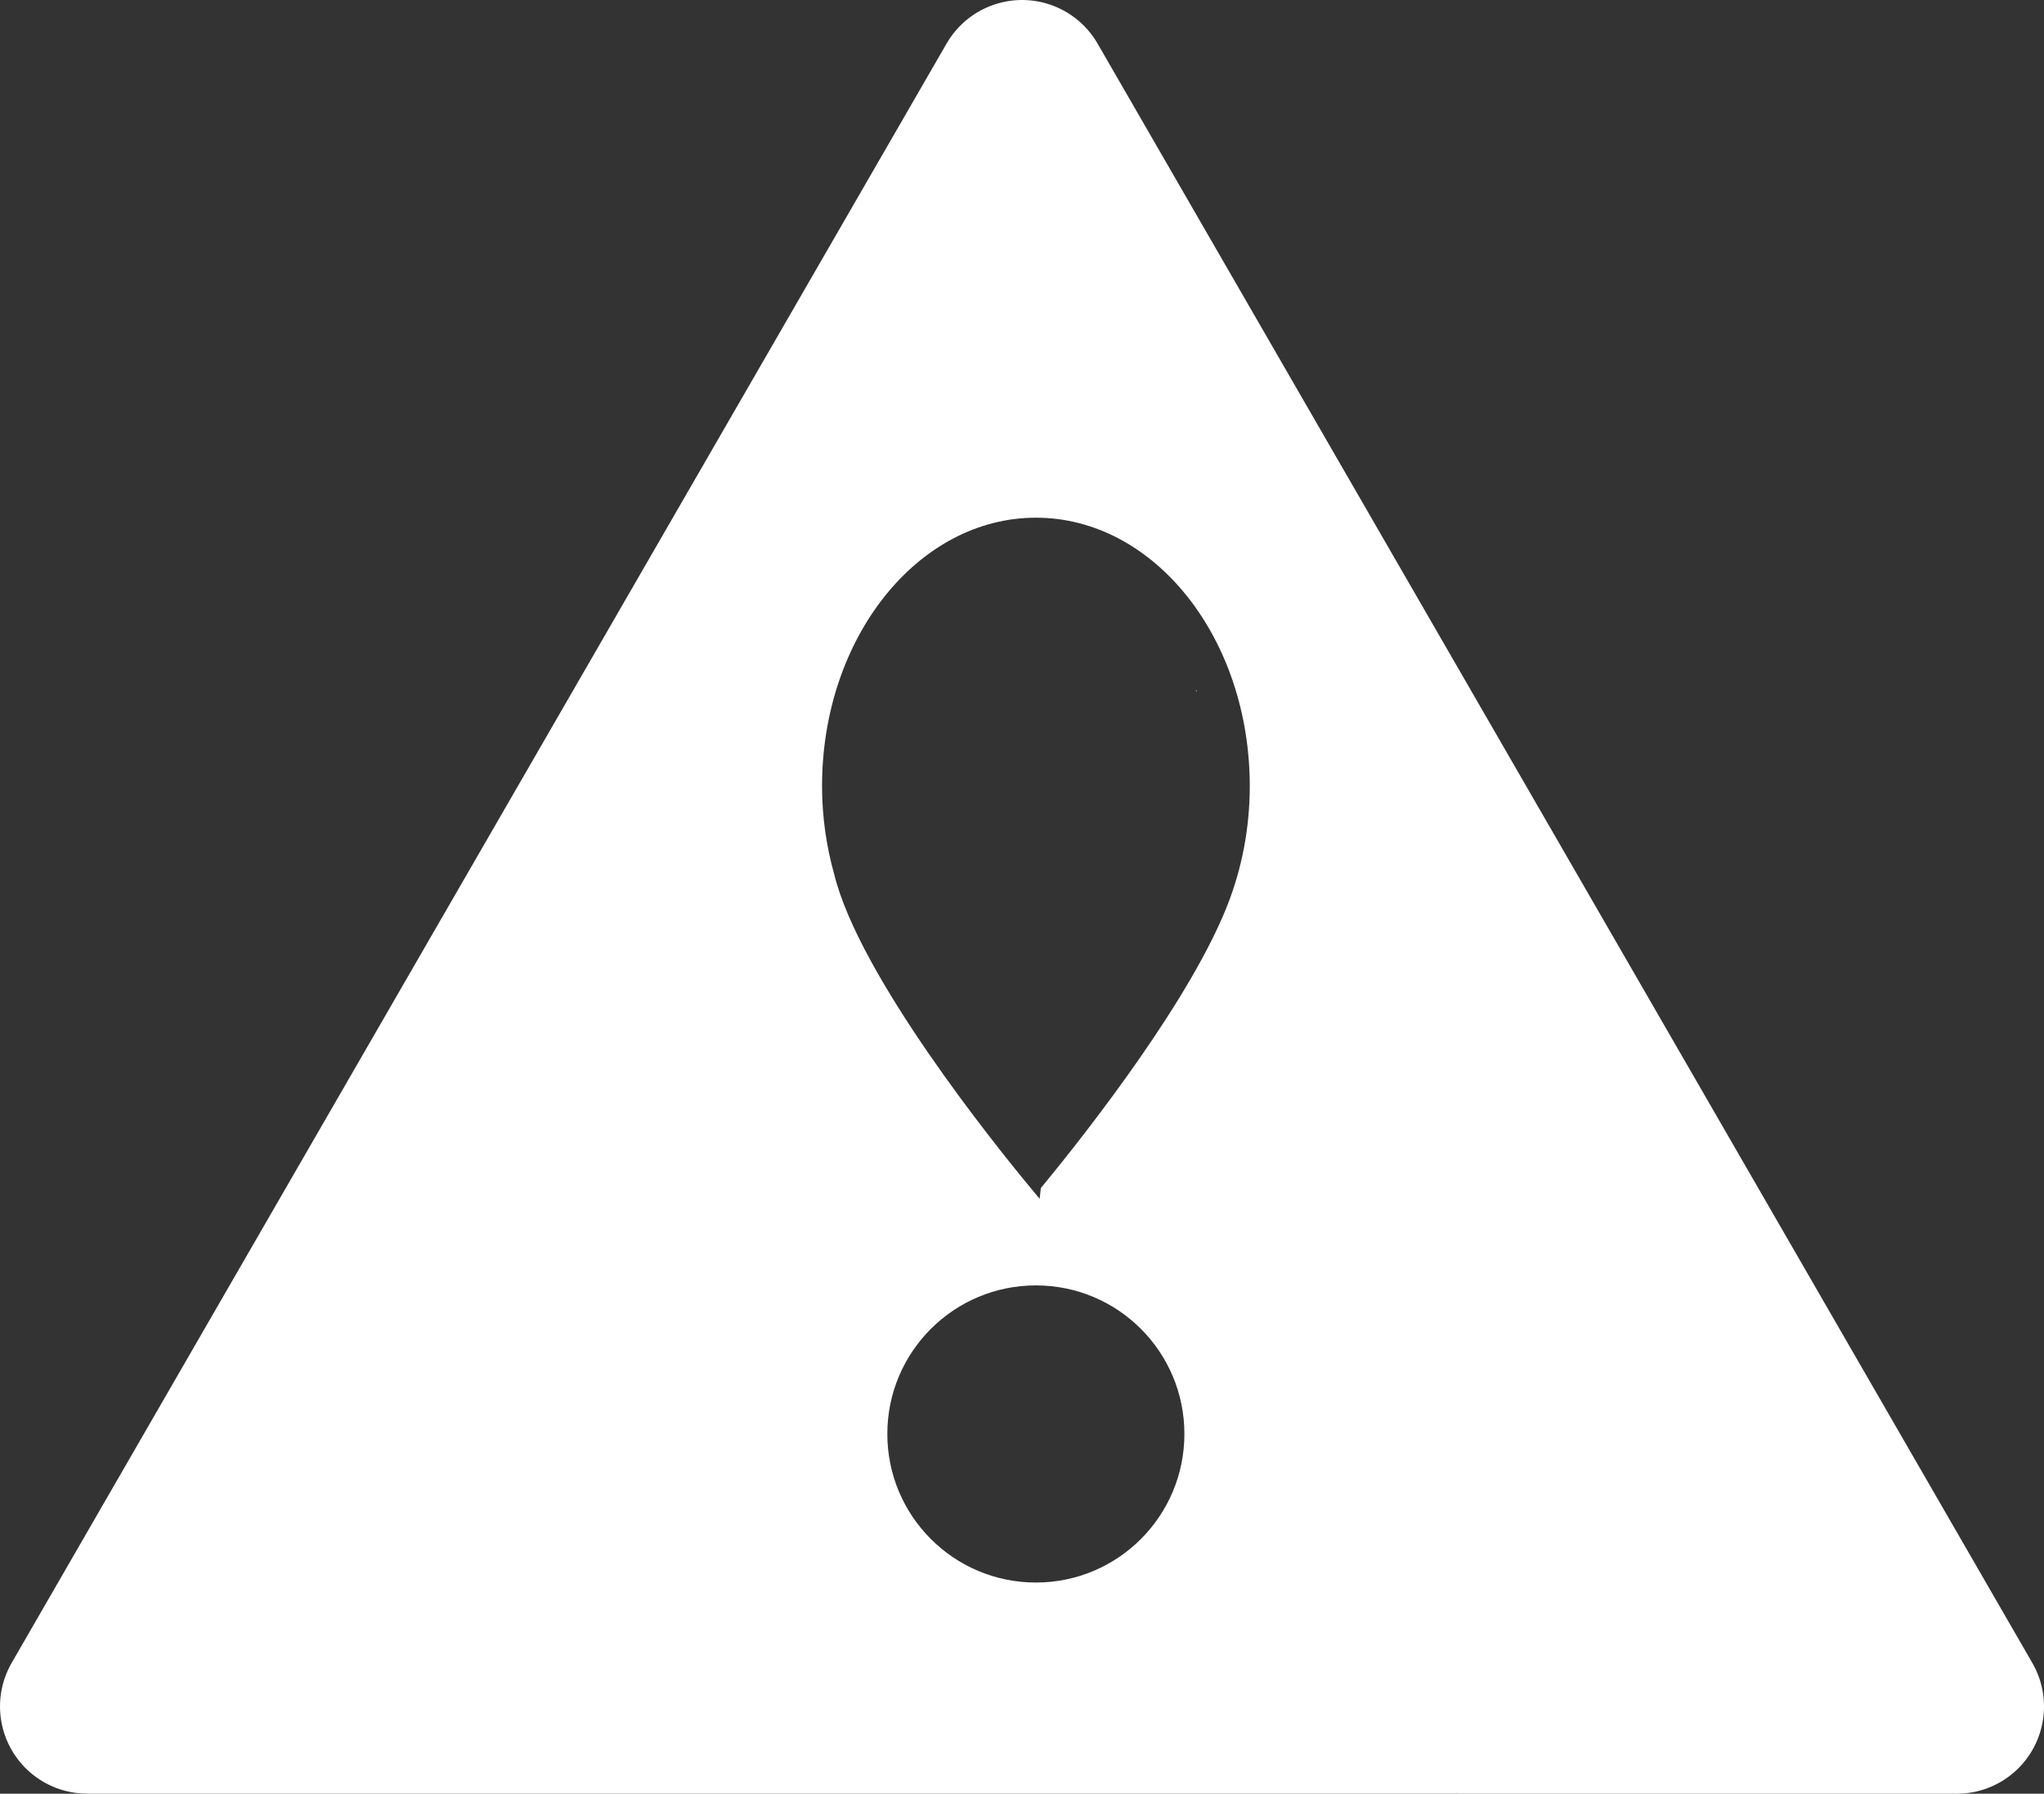 <?xml version="1.0" encoding="utf-8"?>
<!-- Generator: Adobe Illustrator 16.0.0, SVG Export Plug-In . SVG Version: 6.00 Build 0)  -->
<!DOCTYPE svg PUBLIC "-//W3C//DTD SVG 1.1//EN" "http://www.w3.org/Graphics/SVG/1.1/DTD/svg11.dtd">
<svg version="1.1" id="Calque_1" xmlns="http://www.w3.org/2000/svg" xmlns:xlink="http://www.w3.org/1999/xlink" x="0px" y="0px"
	 width="58.602px" height="51.421px" viewBox="0 0 58.602 51.421" enable-background="new 0 0 58.602 51.421" xml:space="preserve">
<rect x="0" y="0" width="58.602" height="51.421" fill="#333333" stroke="none"/>
<g id="Calque_x0020_1">
	<g>
		<path fill="none" stroke="#FFFFFF" stroke-width="5" stroke-linecap="round" stroke-linejoin="round" d="M2.5,48.919L29.303,2.5
			l26.799,46.421L2.5,48.919z"/>
		<g>
			<path fill="#FFFFFF" d="M34.285,19.795c0.02,0.026,0.032,0.04,0.032,0.04s-0.008-0.021-0.021-0.057
				C34.292,19.785,34.289,19.79,34.285,19.795L34.285,19.795z"/>
			<path fill="#FFFFFF" d="M29.66,6.344L6.377,46.762l46.645-0.044L29.66,6.344z M29.7,45.367c-2.354,0-4.26-1.908-4.26-4.26
				s1.906-4.258,4.26-4.258c2.353,0,4.257,1.906,4.257,4.258S32.053,45.367,29.7,45.367z M35.15,26.051
				c-0.041,0.092-0.078,0.185-0.116,0.275c-1.267,2.889-4.3,6.654-5.193,7.732l-0.034,0.309c0,0-0.042-0.053-0.11-0.133
				l-0.146-0.176c-1.034-1.246-4.921-6.08-5.635-8.998c-0.221-0.789-0.348-1.64-0.348-2.523c0-4.251,2.745-7.696,6.133-7.696
				c3.386,0,6.13,3.445,6.13,7.696c0,1.211-0.229,2.352-0.625,3.372C35.184,25.958,35.168,26.001,35.15,26.051z"/>
		</g>
	</g>
</g>
</svg>
